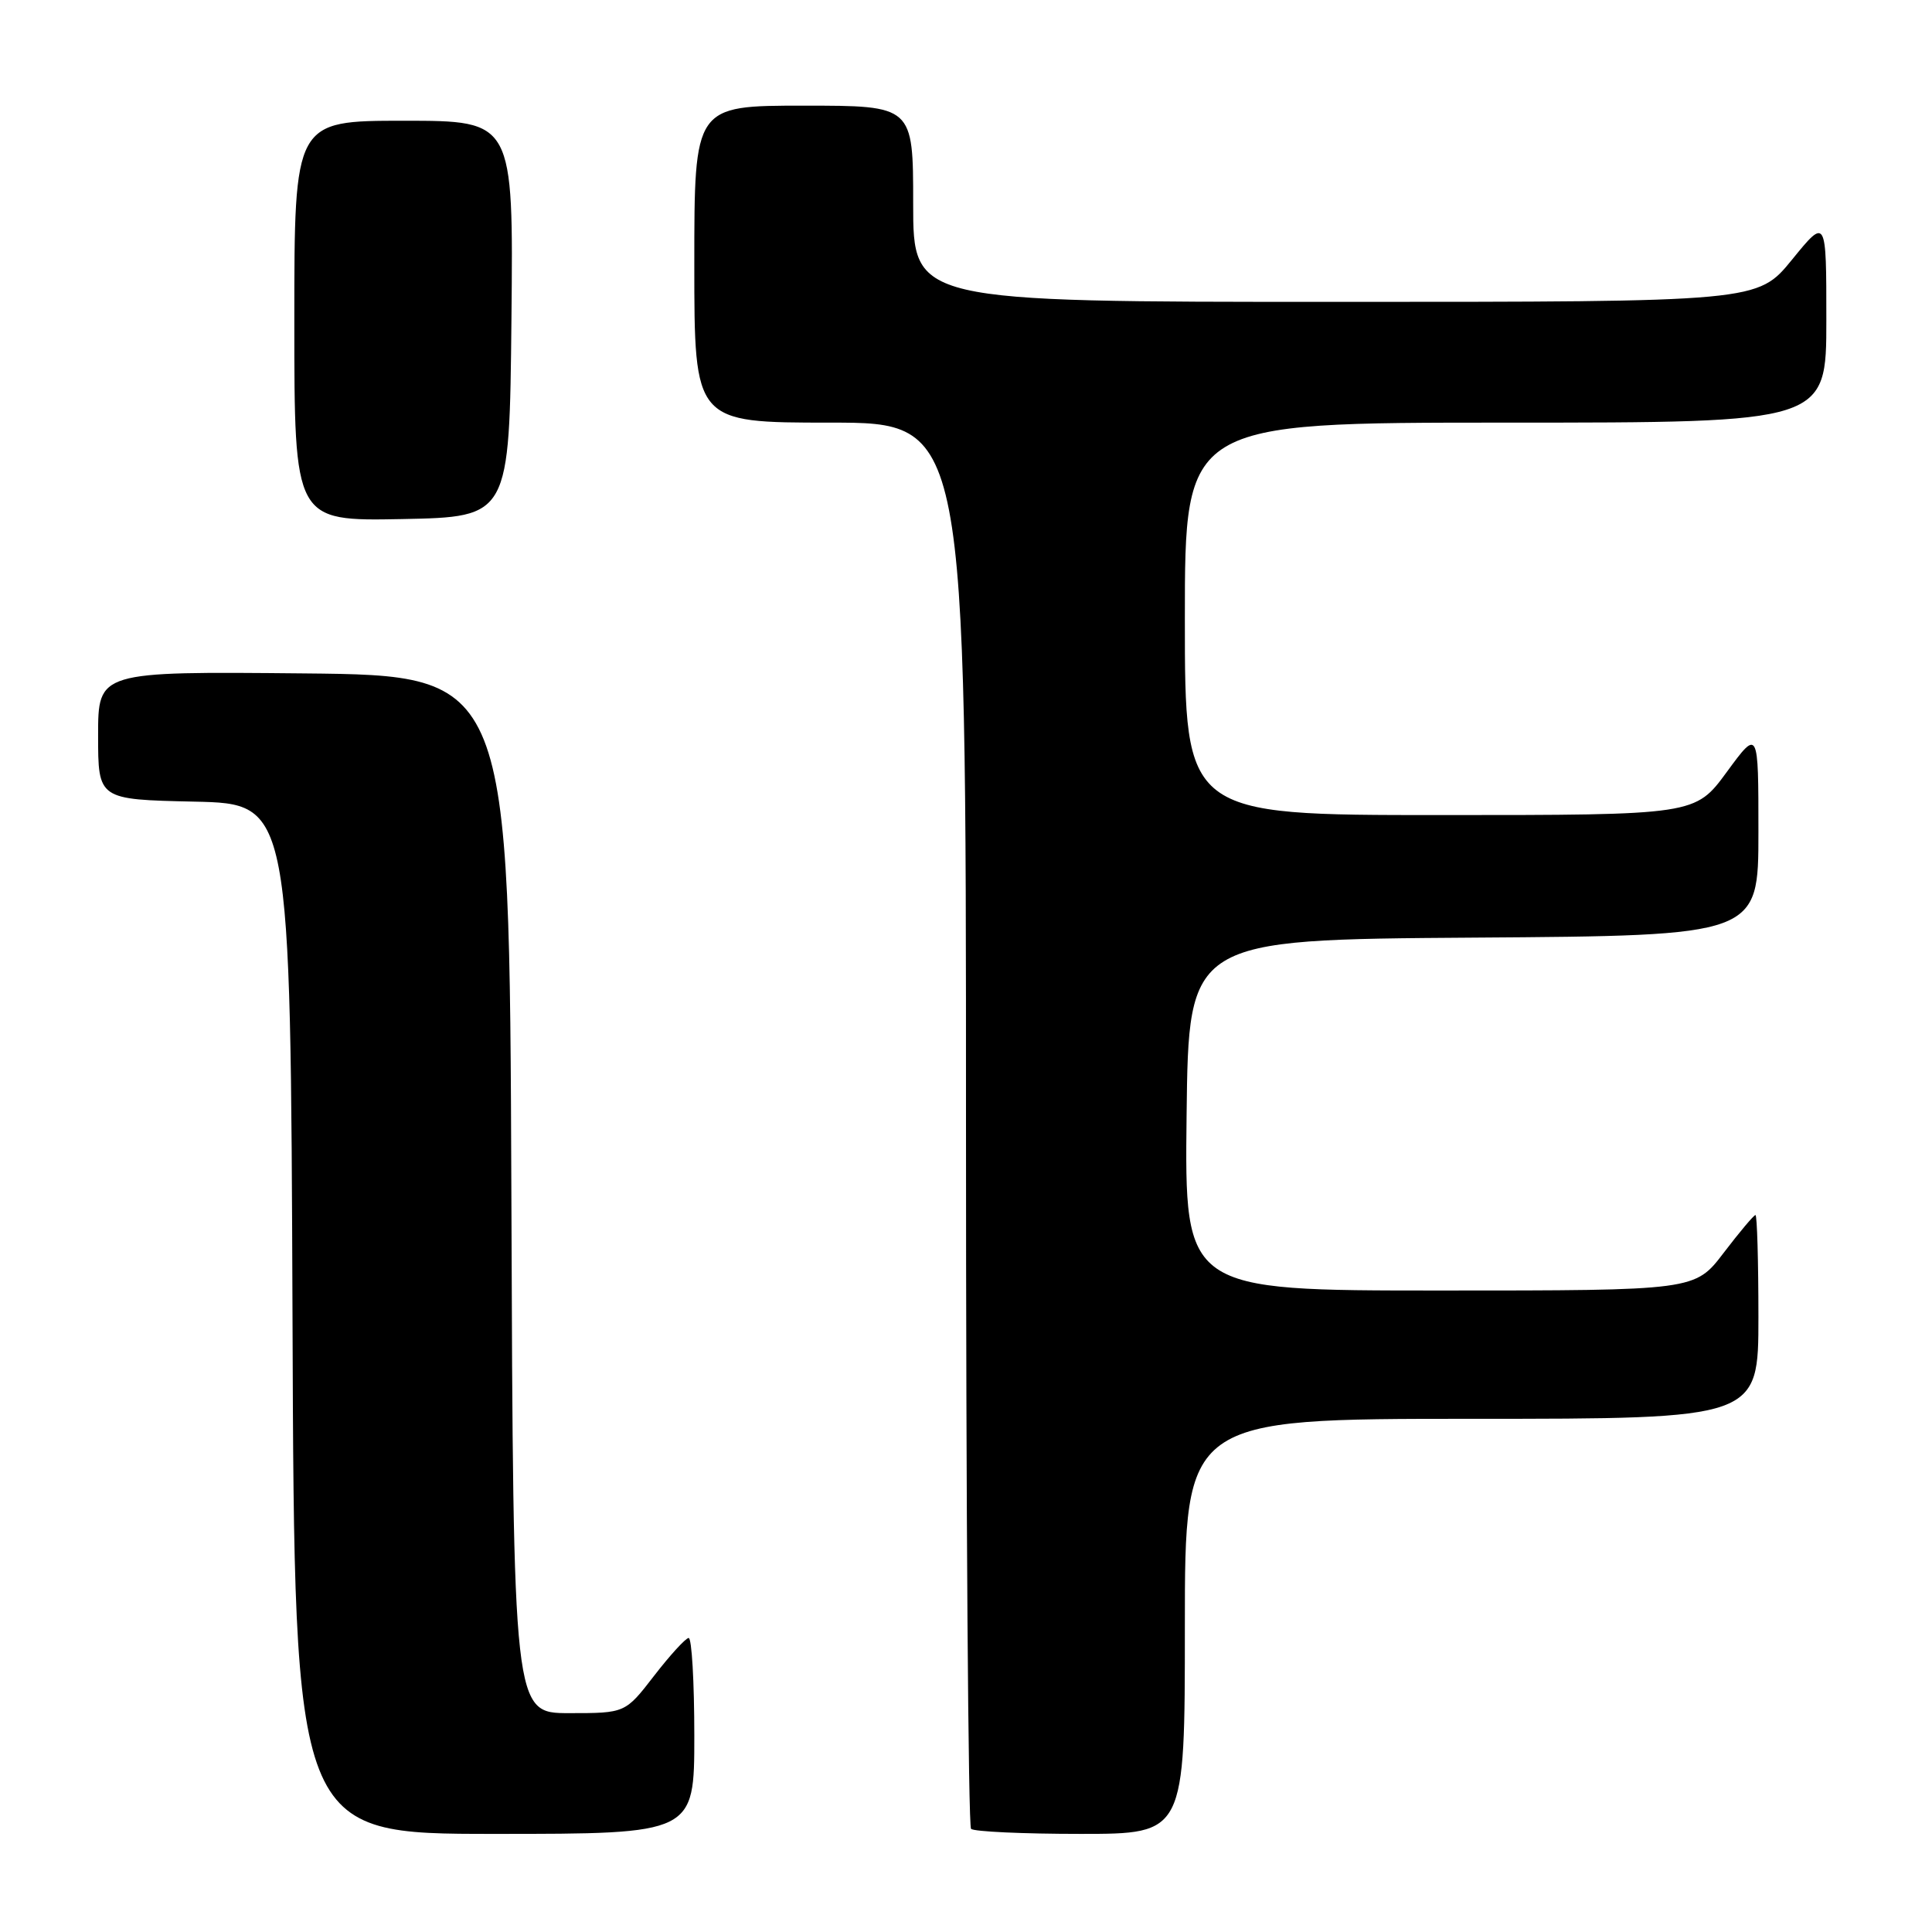 <?xml version="1.0" encoding="UTF-8" standalone="no"?>
<!DOCTYPE svg PUBLIC "-//W3C//DTD SVG 1.1//EN" "http://www.w3.org/Graphics/SVG/1.1/DTD/svg11.dtd" >
<svg xmlns="http://www.w3.org/2000/svg" xmlns:xlink="http://www.w3.org/1999/xlink" version="1.1" viewBox="0 0 256 256">
 <g >
 <path fill="currentColor"
d=" M 92.00 230.00 C 92.00 222.85 91.66 217.02 91.25 217.04 C 90.84 217.07 88.78 219.32 86.68 222.04 C 82.85 227.00 82.85 227.00 75.43 227.00 C 68.01 227.00 68.01 227.00 67.76 158.25 C 67.50 89.50 67.50 89.50 40.25 89.23 C 13.00 88.97 13.00 88.97 13.00 97.45 C 13.00 105.94 13.00 105.94 25.75 106.22 C 38.50 106.50 38.50 106.50 38.76 174.75 C 39.01 243.00 39.01 243.00 65.51 243.00 C 92.00 243.00 92.00 243.00 92.00 230.00 Z  M 157.00 215.50 C 157.00 188.00 157.00 188.00 195.00 188.00 C 233.00 188.00 233.00 188.00 233.00 174.50 C 233.00 167.07 232.82 161.00 232.61 161.00 C 232.39 161.00 230.50 163.25 228.40 166.00 C 224.59 171.00 224.59 171.00 190.78 171.00 C 156.96 171.00 156.96 171.00 157.23 147.75 C 157.50 124.50 157.50 124.50 195.25 124.24 C 233.00 123.98 233.00 123.98 233.00 110.28 C 233.00 96.58 233.00 96.58 228.81 102.29 C 224.62 108.00 224.62 108.00 190.81 108.00 C 157.00 108.00 157.00 108.00 157.00 82.00 C 157.00 56.00 157.00 56.00 199.50 56.00 C 242.00 56.00 242.00 56.00 242.00 42.41 C 242.00 28.82 242.00 28.82 237.45 34.41 C 232.89 40.00 232.89 40.00 176.95 40.00 C 121.00 40.00 121.00 40.00 121.00 27.00 C 121.00 14.00 121.00 14.00 106.50 14.00 C 92.00 14.00 92.00 14.00 92.00 35.00 C 92.00 56.00 92.00 56.00 110.00 56.00 C 128.00 56.00 128.00 56.00 128.00 148.83 C 128.00 199.89 128.30 241.97 128.67 242.33 C 129.03 242.70 135.56 243.00 143.17 243.00 C 157.00 243.00 157.00 243.00 157.00 215.50 Z  M 67.77 42.25 C 68.03 16.00 68.03 16.00 53.52 16.00 C 39.00 16.00 39.00 16.00 39.00 42.53 C 39.00 69.05 39.00 69.05 53.25 68.78 C 67.50 68.50 67.50 68.50 67.77 42.25 Z "/>
</g>
</svg>